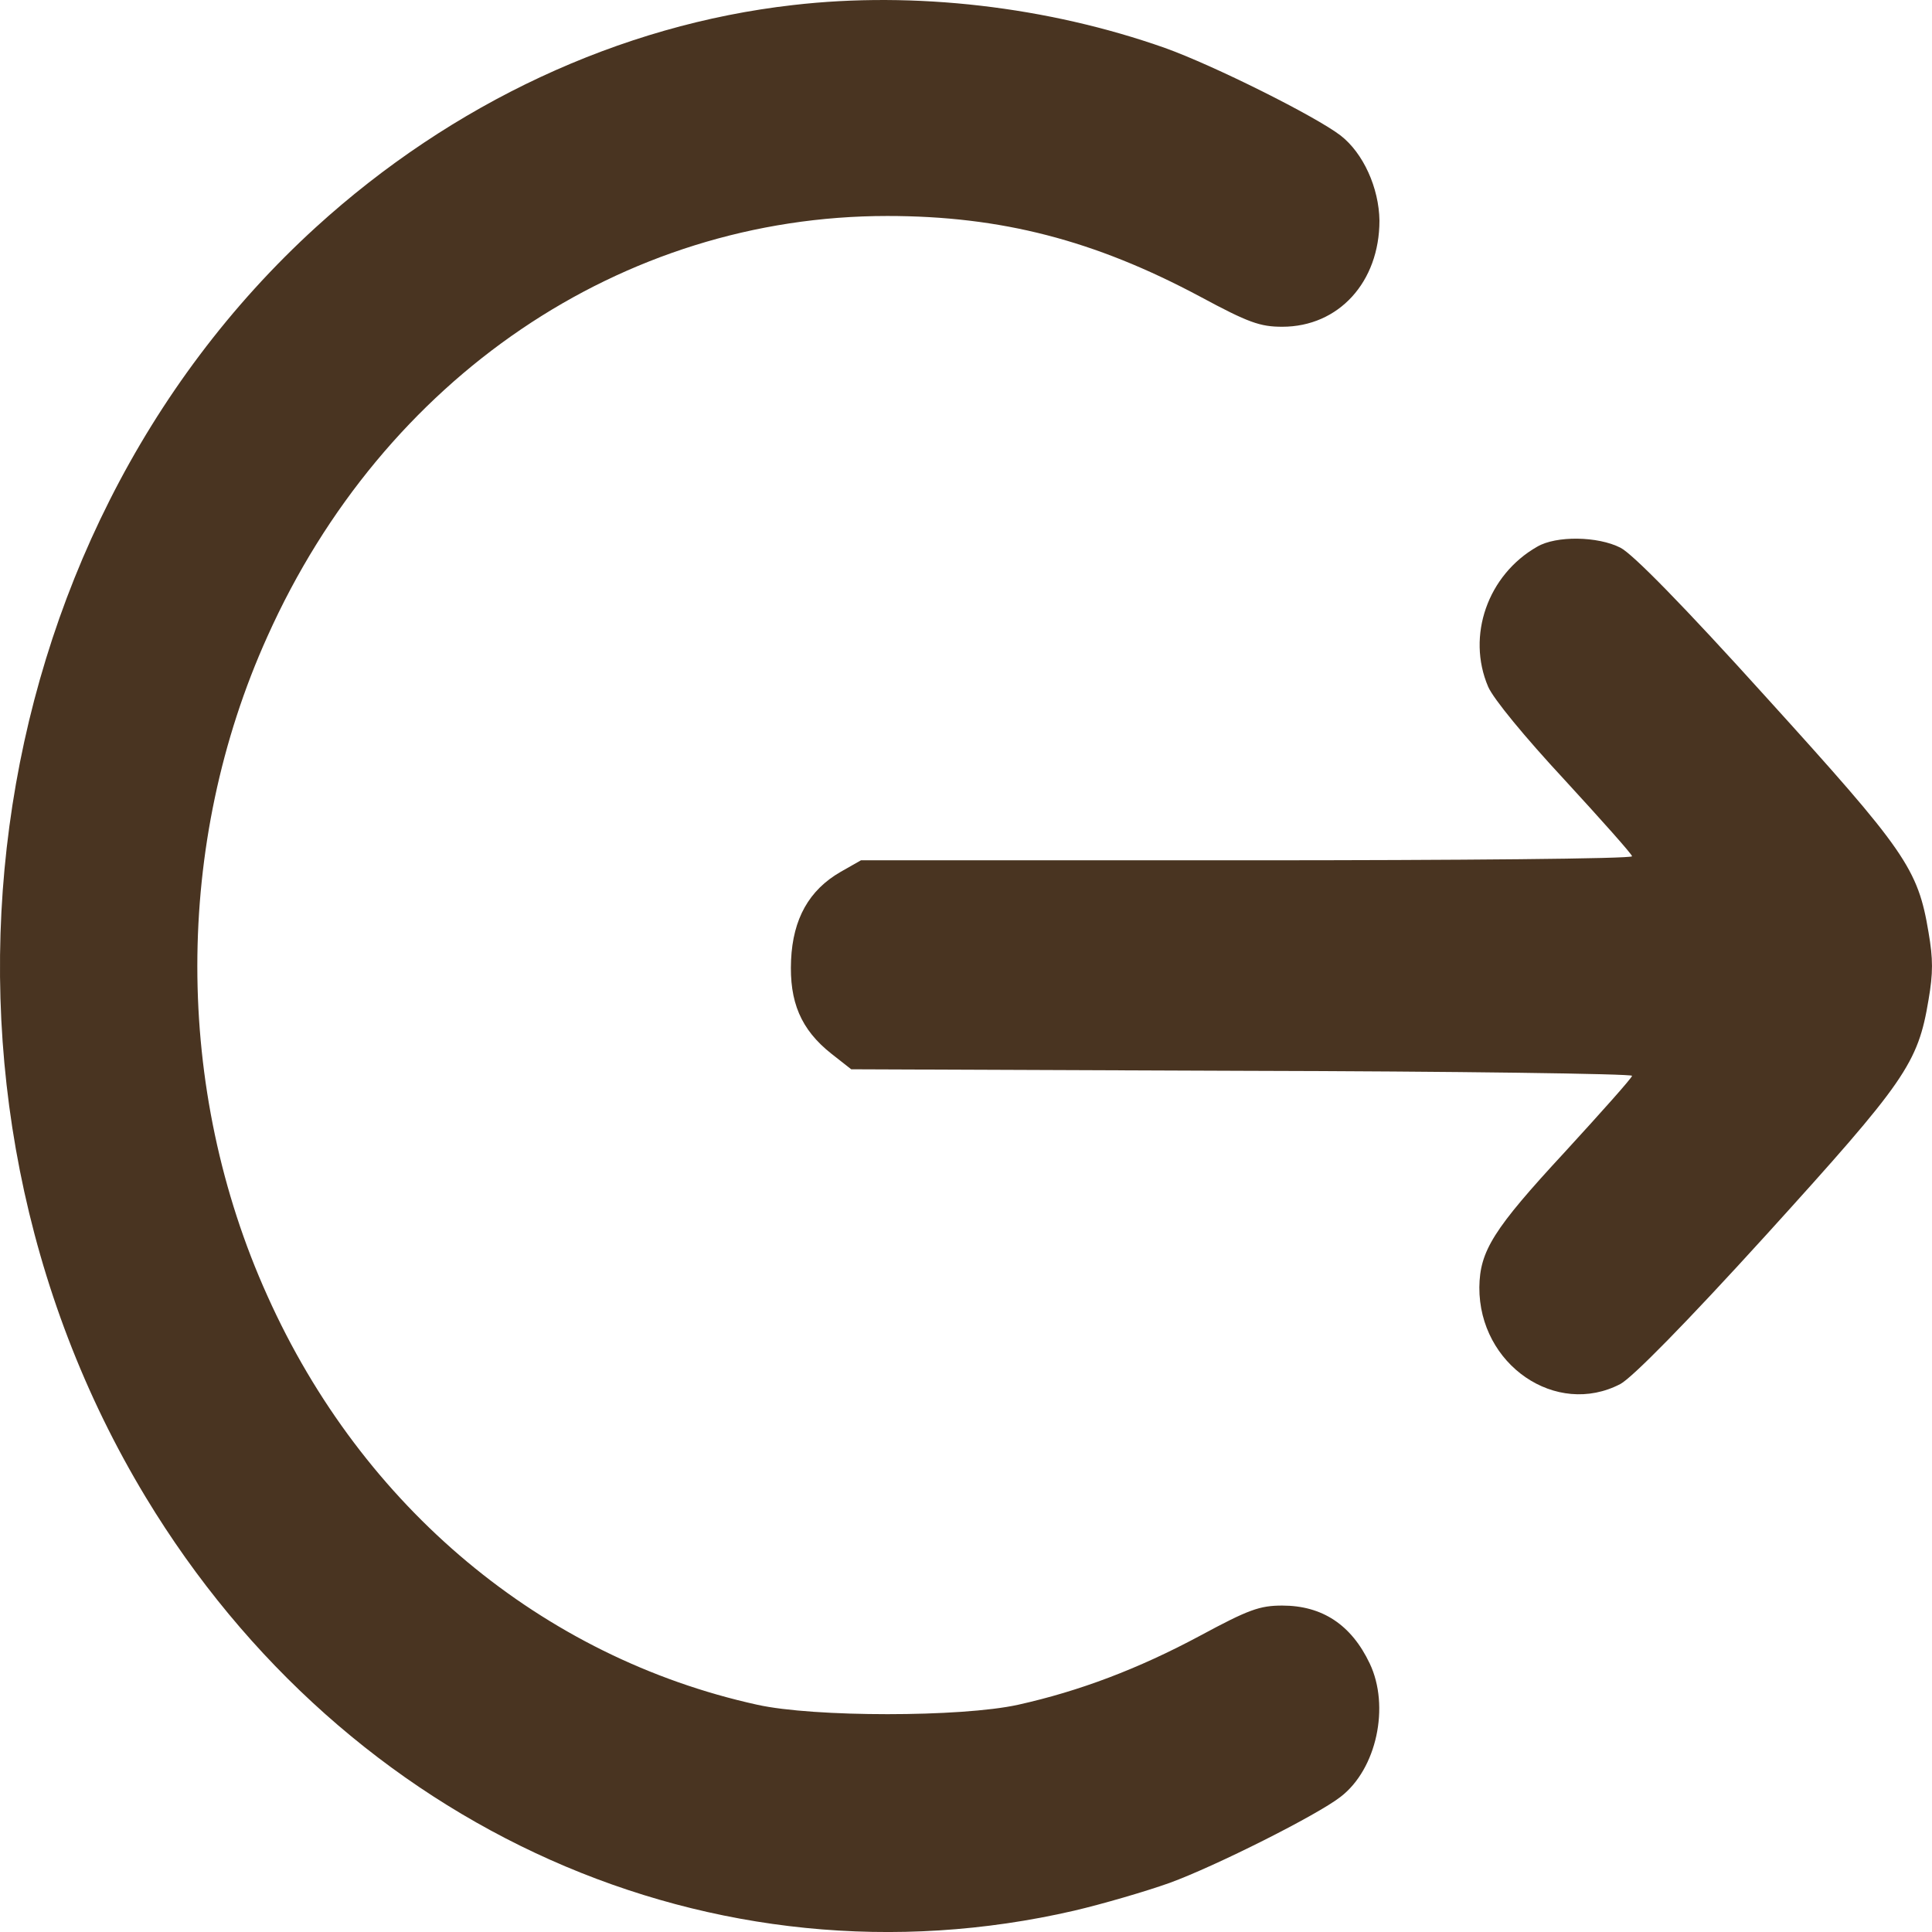 <svg width="24" height="24" viewBox="0 0 24 24" fill="none" xmlns="http://www.w3.org/2000/svg">
    <path d="M9.85 0.063C7.701 0.307 5.615 1.283 3.926 2.821C-0.344 6.711 -1.258 13.522 1.811 18.6C4.311 22.734 8.873 24.767 13.344 23.735C13.694 23.653 14.229 23.497 14.527 23.391C15.096 23.184 16.366 22.546 16.653 22.321C17.102 21.977 17.268 21.195 17.015 20.664C16.786 20.182 16.424 19.945 15.929 19.945C15.648 19.945 15.51 19.995 14.907 20.32C14.137 20.733 13.407 21.008 12.648 21.177C11.941 21.333 10.108 21.333 9.407 21.177C6.735 20.589 4.5 18.725 3.322 16.098C2.161 13.528 2.161 10.476 3.322 7.906C4.764 4.691 7.724 2.683 11.022 2.683C12.436 2.683 13.596 2.984 14.907 3.684C15.51 4.009 15.654 4.059 15.929 4.059C16.63 4.059 17.136 3.503 17.136 2.74C17.13 2.333 16.935 1.902 16.653 1.683C16.343 1.445 15.079 0.813 14.47 0.595C13.016 0.082 11.361 -0.112 9.85 0.063Z" fill="#493421"/>
    <path d="M19.096 6.791C18.481 7.141 18.216 7.898 18.486 8.53C18.55 8.68 18.941 9.155 19.435 9.687C19.894 10.187 20.274 10.612 20.274 10.637C20.274 10.668 18.119 10.687 15.487 10.687H10.695L10.442 10.831C10.051 11.056 9.85 11.413 9.827 11.926C9.804 12.445 9.948 12.789 10.327 13.089L10.574 13.283L15.424 13.302C18.09 13.308 20.274 13.339 20.274 13.364C20.274 13.389 19.894 13.814 19.435 14.315C18.55 15.271 18.383 15.54 18.377 15.991C18.372 16.954 19.331 17.61 20.13 17.192C20.279 17.11 20.929 16.453 21.946 15.334C23.67 13.433 23.825 13.214 23.957 12.42C24.014 12.088 24.014 11.913 23.957 11.582C23.825 10.787 23.67 10.569 21.94 8.661C20.906 7.516 20.279 6.879 20.13 6.804C19.848 6.66 19.331 6.653 19.096 6.791Z" fill="#493421"/>
</svg>
